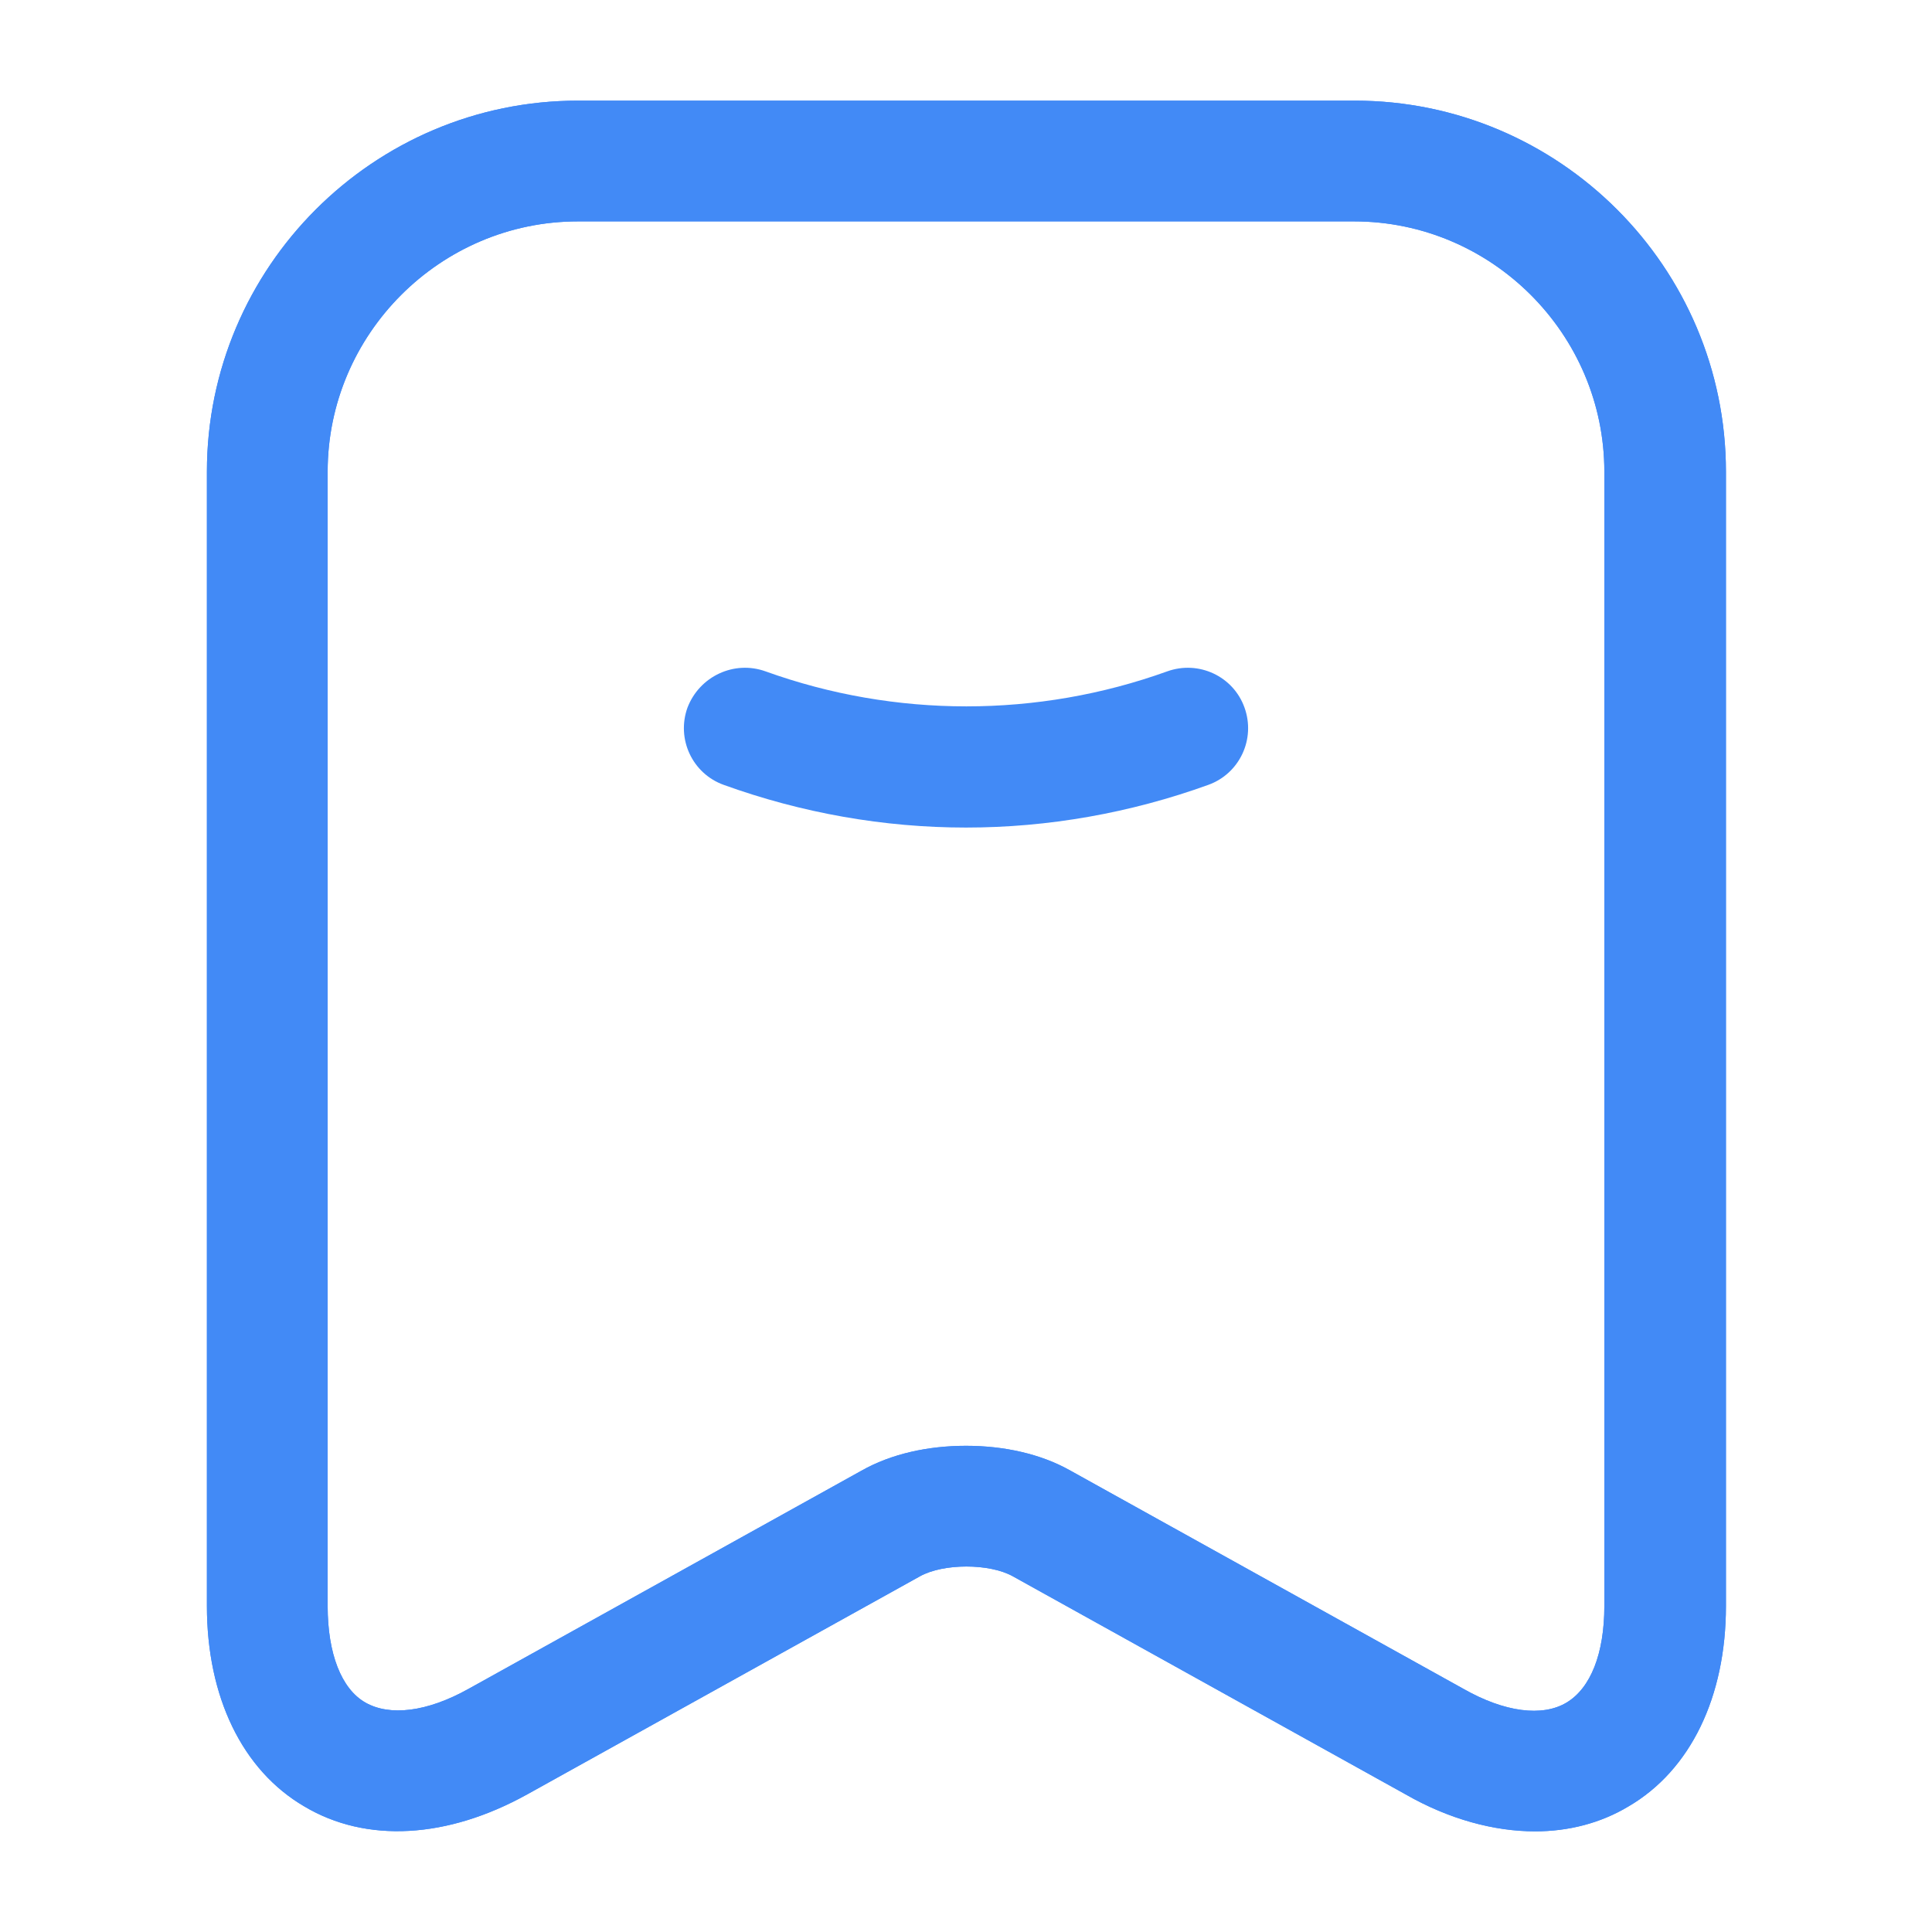 <svg width="32" height="32" viewBox="0 0 32 32" fill="none" xmlns="http://www.w3.org/2000/svg">
<path d="M16 13.707C14.64 13.707 13.28 13.467 11.987 13C11.467 12.813 11.2 12.24 11.387 11.72C11.587 11.2 12.16 10.933 12.68 11.12C14.827 11.893 17.187 11.893 19.333 11.12C19.853 10.933 20.427 11.2 20.613 11.72C20.8 12.24 20.533 12.813 20.013 13C18.72 13.467 17.36 13.707 16 13.707Z" fill="#428AF6"/>
<path d="M25.427 30.333C24.747 30.333 24 30.133 23.28 29.72L16.773 26.107C16.387 25.893 15.627 25.893 15.24 26.107L8.733 29.72C7.413 30.453 6.067 30.533 5.04 29.92C4.013 29.32 3.427 28.107 3.427 26.6V7.813C3.427 4.426 6.187 1.667 9.573 1.667H22.44C25.827 1.667 28.587 4.426 28.587 7.813V26.6C28.587 28.107 28 29.32 26.973 29.92C26.507 30.2 25.973 30.333 25.427 30.333ZM16 23.947C16.627 23.947 17.24 24.08 17.733 24.36L24.24 27.973C24.92 28.36 25.547 28.44 25.947 28.2C26.347 27.96 26.573 27.387 26.573 26.6V7.813C26.573 5.533 24.707 3.667 22.427 3.667H9.573C7.293 3.667 5.427 5.533 5.427 7.813V26.6C5.427 27.387 5.653 27.973 6.053 28.2C6.453 28.427 7.067 28.36 7.76 27.973L14.267 24.36C14.76 24.08 15.373 23.947 16 23.947Z" fill="#428AF6"/>
<path d="M25.427 30.333C24.747 30.333 24 30.133 23.28 29.72L16.773 26.107C16.387 25.893 15.627 25.893 15.24 26.107L8.733 29.72C7.413 30.453 6.067 30.533 5.04 29.92C4.013 29.32 3.427 28.107 3.427 26.6V7.813C3.427 4.426 6.187 1.667 9.573 1.667H22.44C25.827 1.667 28.587 4.426 28.587 7.813V26.6C28.587 28.107 28 29.32 26.973 29.92C26.507 30.2 25.973 30.333 25.427 30.333ZM16 23.947C16.627 23.947 17.24 24.08 17.733 24.36L24.24 27.973C24.92 28.36 25.547 28.44 25.947 28.2C26.347 27.96 26.573 27.387 26.573 26.6V7.813C26.573 5.533 24.707 3.667 22.427 3.667H9.573C7.293 3.667 5.427 5.533 5.427 7.813V26.6C5.427 27.387 5.653 27.973 6.053 28.2C6.453 28.427 7.067 28.36 7.76 27.973L14.267 24.36C14.76 24.08 15.373 23.947 16 23.947Z" fill="#428AF6"/>
</svg>
